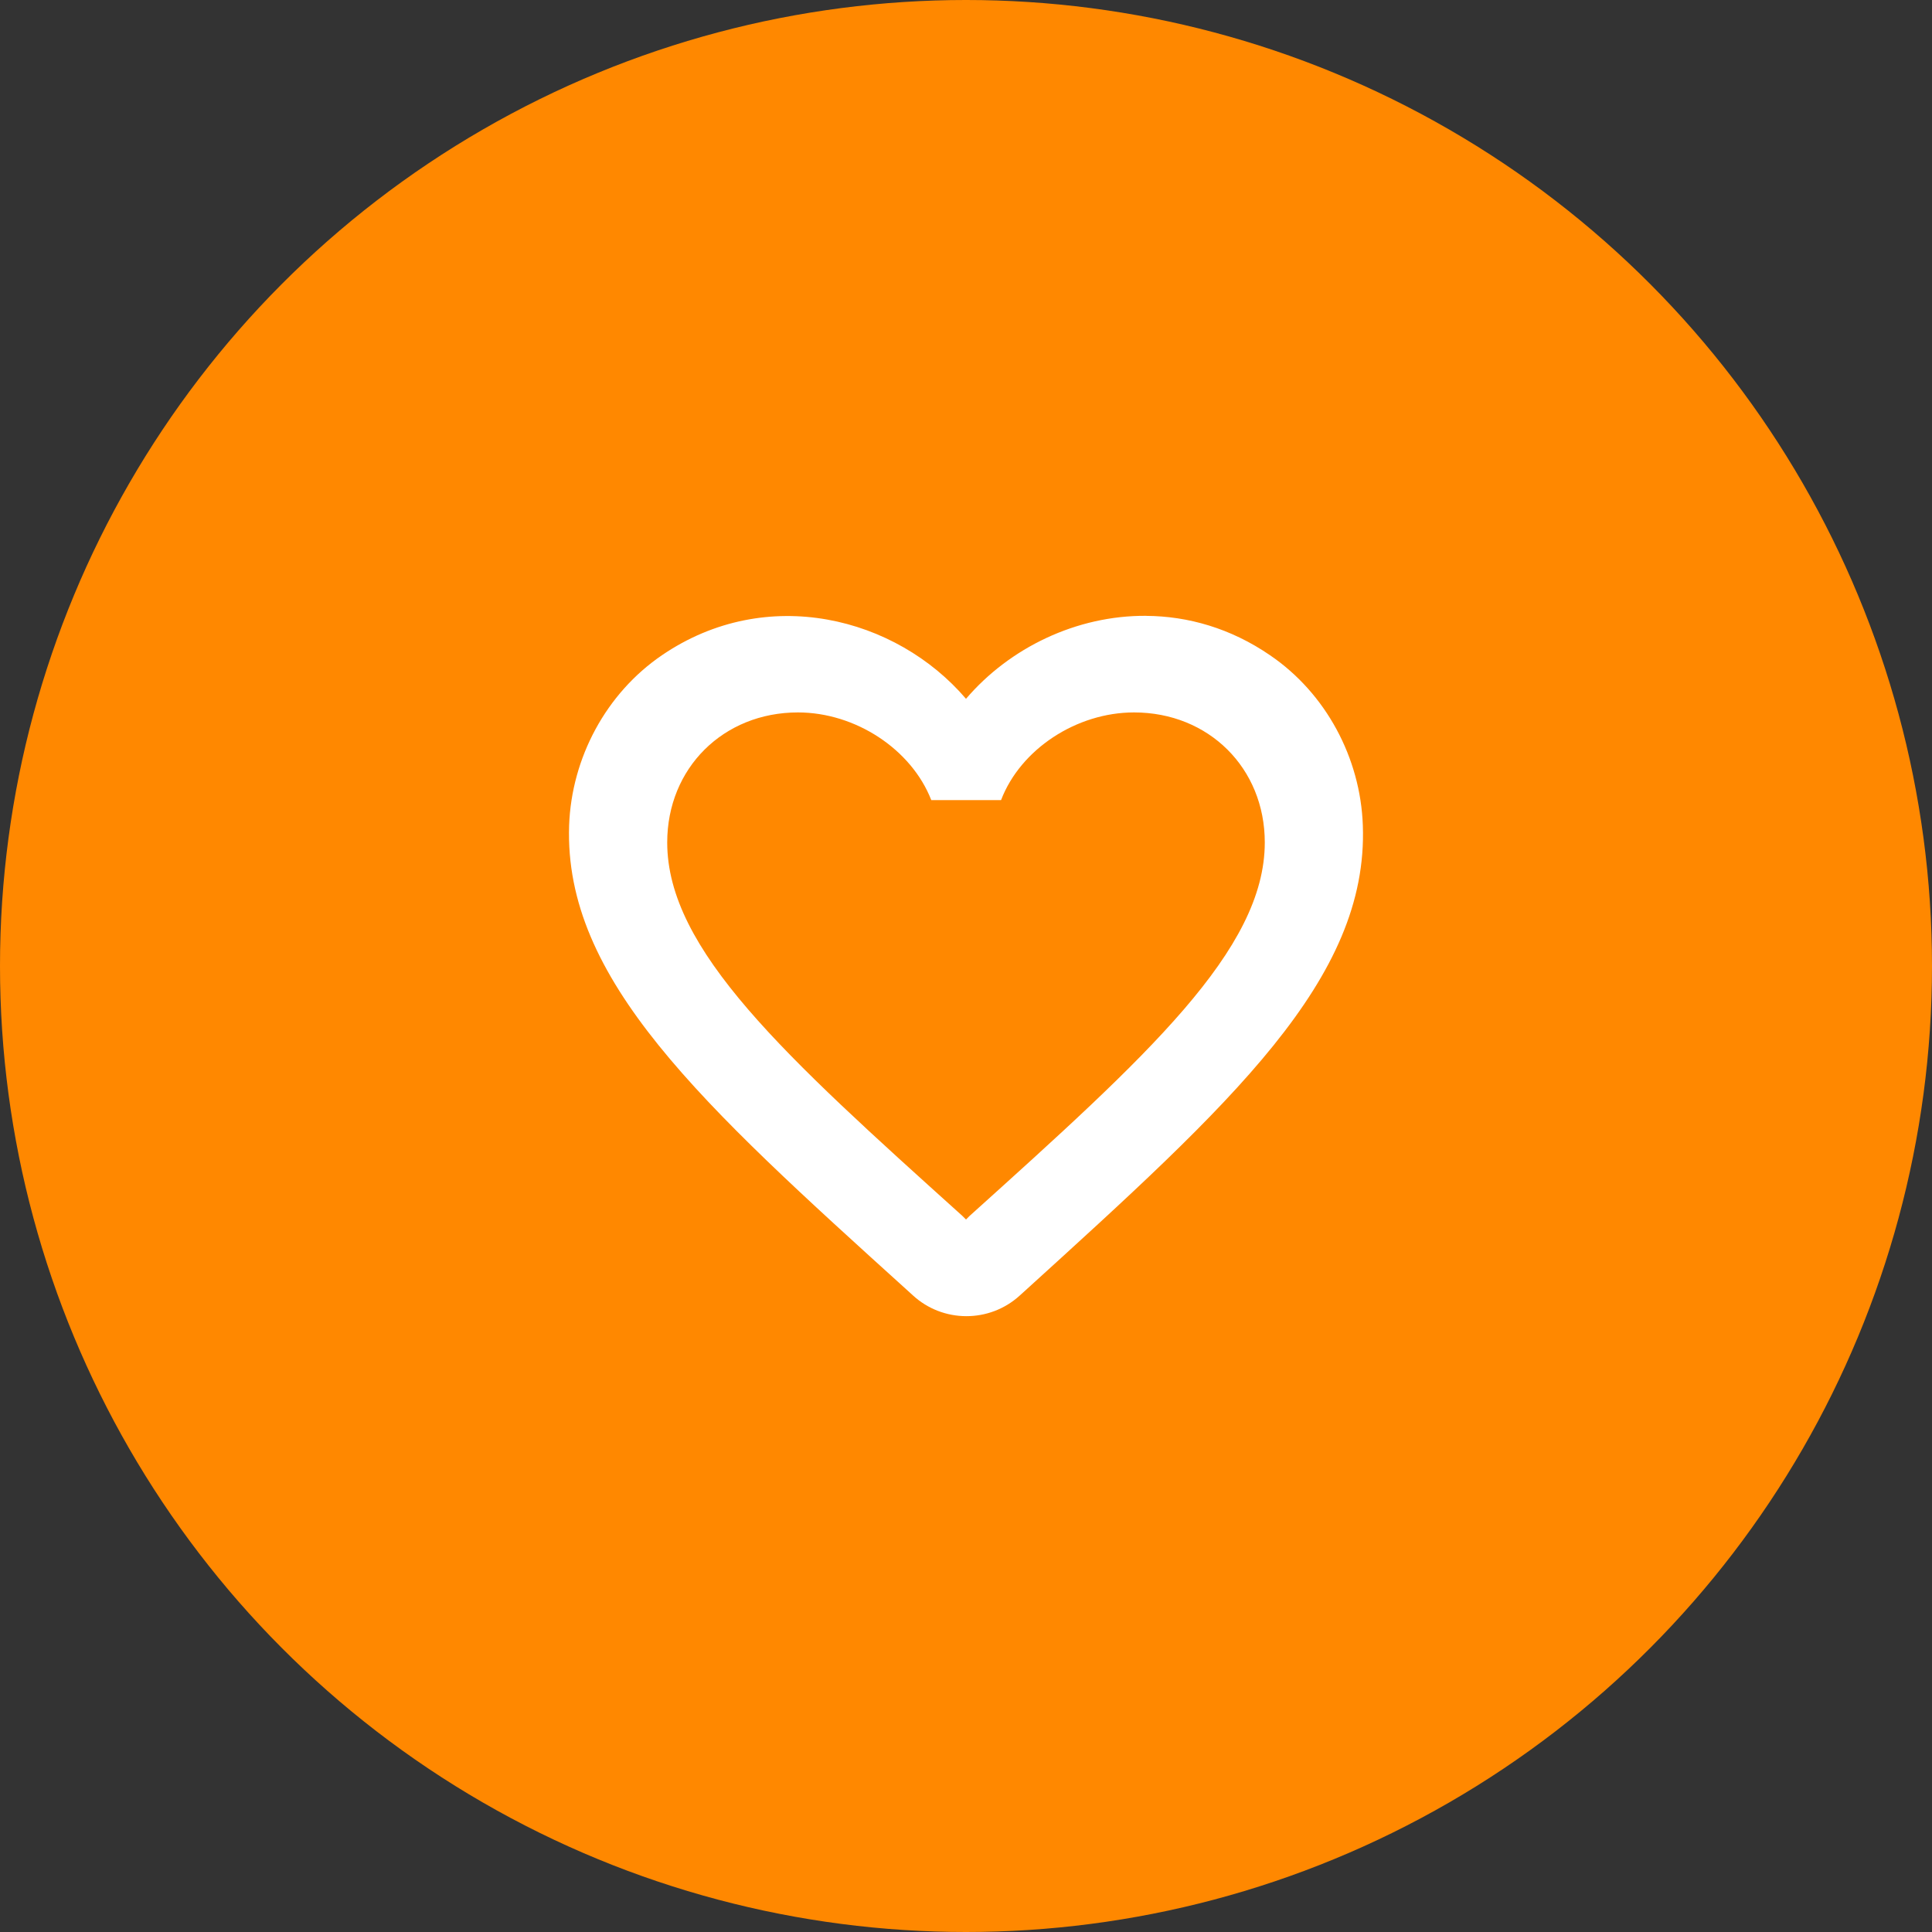 <?xml version="1.0" encoding="UTF-8" standalone="no"?>
<!-- Created with Inkscape (http://www.inkscape.org/) -->

<svg
   width="40"
   height="40"
   viewBox="0 0 40 40"
   version="1.1"
   id="SVGRoot"
   inkscape:version="1.1.2 (0a00cf5339, 2022-02-04)"
   sodipodi:docname="ic_fabtvmini_favorite_outline.svg"
   xmlns:inkscape="http://www.inkscape.org/namespaces/inkscape"
   xmlns:sodipodi="http://sodipodi.sourceforge.net/DTD/sodipodi-0.dtd"
   xmlns="http://www.w3.org/2000/svg"
   xmlns:svg="http://www.w3.org/2000/svg"
   xmlns:rdf="http://www.w3.org/1999/02/22-rdf-syntax-ns#"
   xmlns:cc="http://creativecommons.org/ns#"
   xmlns:dc="http://purl.org/dc/elements/1.1/">
  <rect x="0" y="0" width="40" height="40" fill="#333333" stroke="none"/>
  <defs
     id="defs7678" />
  <sodipodi:namedview
     id="base"
     pagecolor="#ffffff"
     bordercolor="#666666"
     borderopacity="1.0"
     inkscape:pageopacity="0.0"
     inkscape:pageshadow="2"
     inkscape:zoom="5.6568546"
     inkscape:cx="1.7677668"
     inkscape:cy="29.963648"
     inkscape:document-units="px"
     inkscape:current-layer="layer1"
     showgrid="true"
     inkscape:window-width="1920"
     inkscape:window-height="1009"
     inkscape:window-x="0"
     inkscape:window-y="1114"
     inkscape:window-maximized="1"
     inkscape:grid-bbox="true"
     inkscape:snap-bbox="true"
     inkscape:bbox-paths="true"
     inkscape:snap-bbox-edge-midpoints="true"
     inkscape:bbox-nodes="true"
     inkscape:snap-bbox-midpoints="true"
     inkscape:object-paths="true"
     inkscape:snap-intersection-paths="true"
     inkscape:snap-smooth-nodes="true"
     inkscape:snap-midpoints="true"
     inkscape:snap-object-midpoints="true"
     inkscape:snap-center="true"
     inkscape:pagecheckerboard="0">
    <inkscape:grid
       type="xygrid"
       id="grid8234" />
  </sodipodi:namedview>
  <g
     inkscape:label="Layer 1"
     inkscape:groupmode="layer"
     id="layer1"
     transform="translate(0,-8)">
    <circle
       r="20"
       cy="28"
       cx="20"
       id="circle14001"
       style="color:#000000;display:inline;overflow:visible;visibility:visible;vector-effect:none;fill:#ff8800;fill-opacity:1;fill-rule:nonzero;stroke:none;stroke-width:12.598;stroke-linecap:butt;stroke-linejoin:round;stroke-miterlimit:4;stroke-dasharray:none;stroke-dashoffset:0;stroke-opacity:1;marker:none;enable-background:accumulate" />
    <path
       id="path17080-7"
       style="fill:#ffffff;stroke-width:2"
       d="M 23.73,20.75 C 22.289,20.74 20.904,21.41 20,22.468 c -1.446,-1.693 -4.125,-2.382 -6.294,-0.903 -1.159,0.789 -1.873,2.128 -1.923,3.524 -0.107,3.188 2.712,5.744 7.025,9.646 l 0.09,0.082 c 0.624,0.575 1.586,0.576 2.211,0.009 l 0.082,-0.074 c 4.314,-3.919 7.141,-6.475 7.025,-9.663 -0.049,-1.397 -0.764,-2.736 -1.923,-3.524 -0.813,-0.558 -1.699,-0.809 -2.563,-0.814 z m -7.21,2 c 1.191,0 2.351,0.762 2.761,1.815 h 1.445 c 0.402,-1.054 1.562,-1.815 2.753,-1.815 1.547,0 2.707,1.154 2.707,2.692 0,2.223 -2.429,4.415 -6.109,7.73 l -0.077,0.077 -0.077,-0.077 c -3.681,-3.315 -6.109,-5.507 -6.109,-7.73 0,-1.538 1.161,-2.692 2.707,-2.692 z" />
  </g>
</svg>

